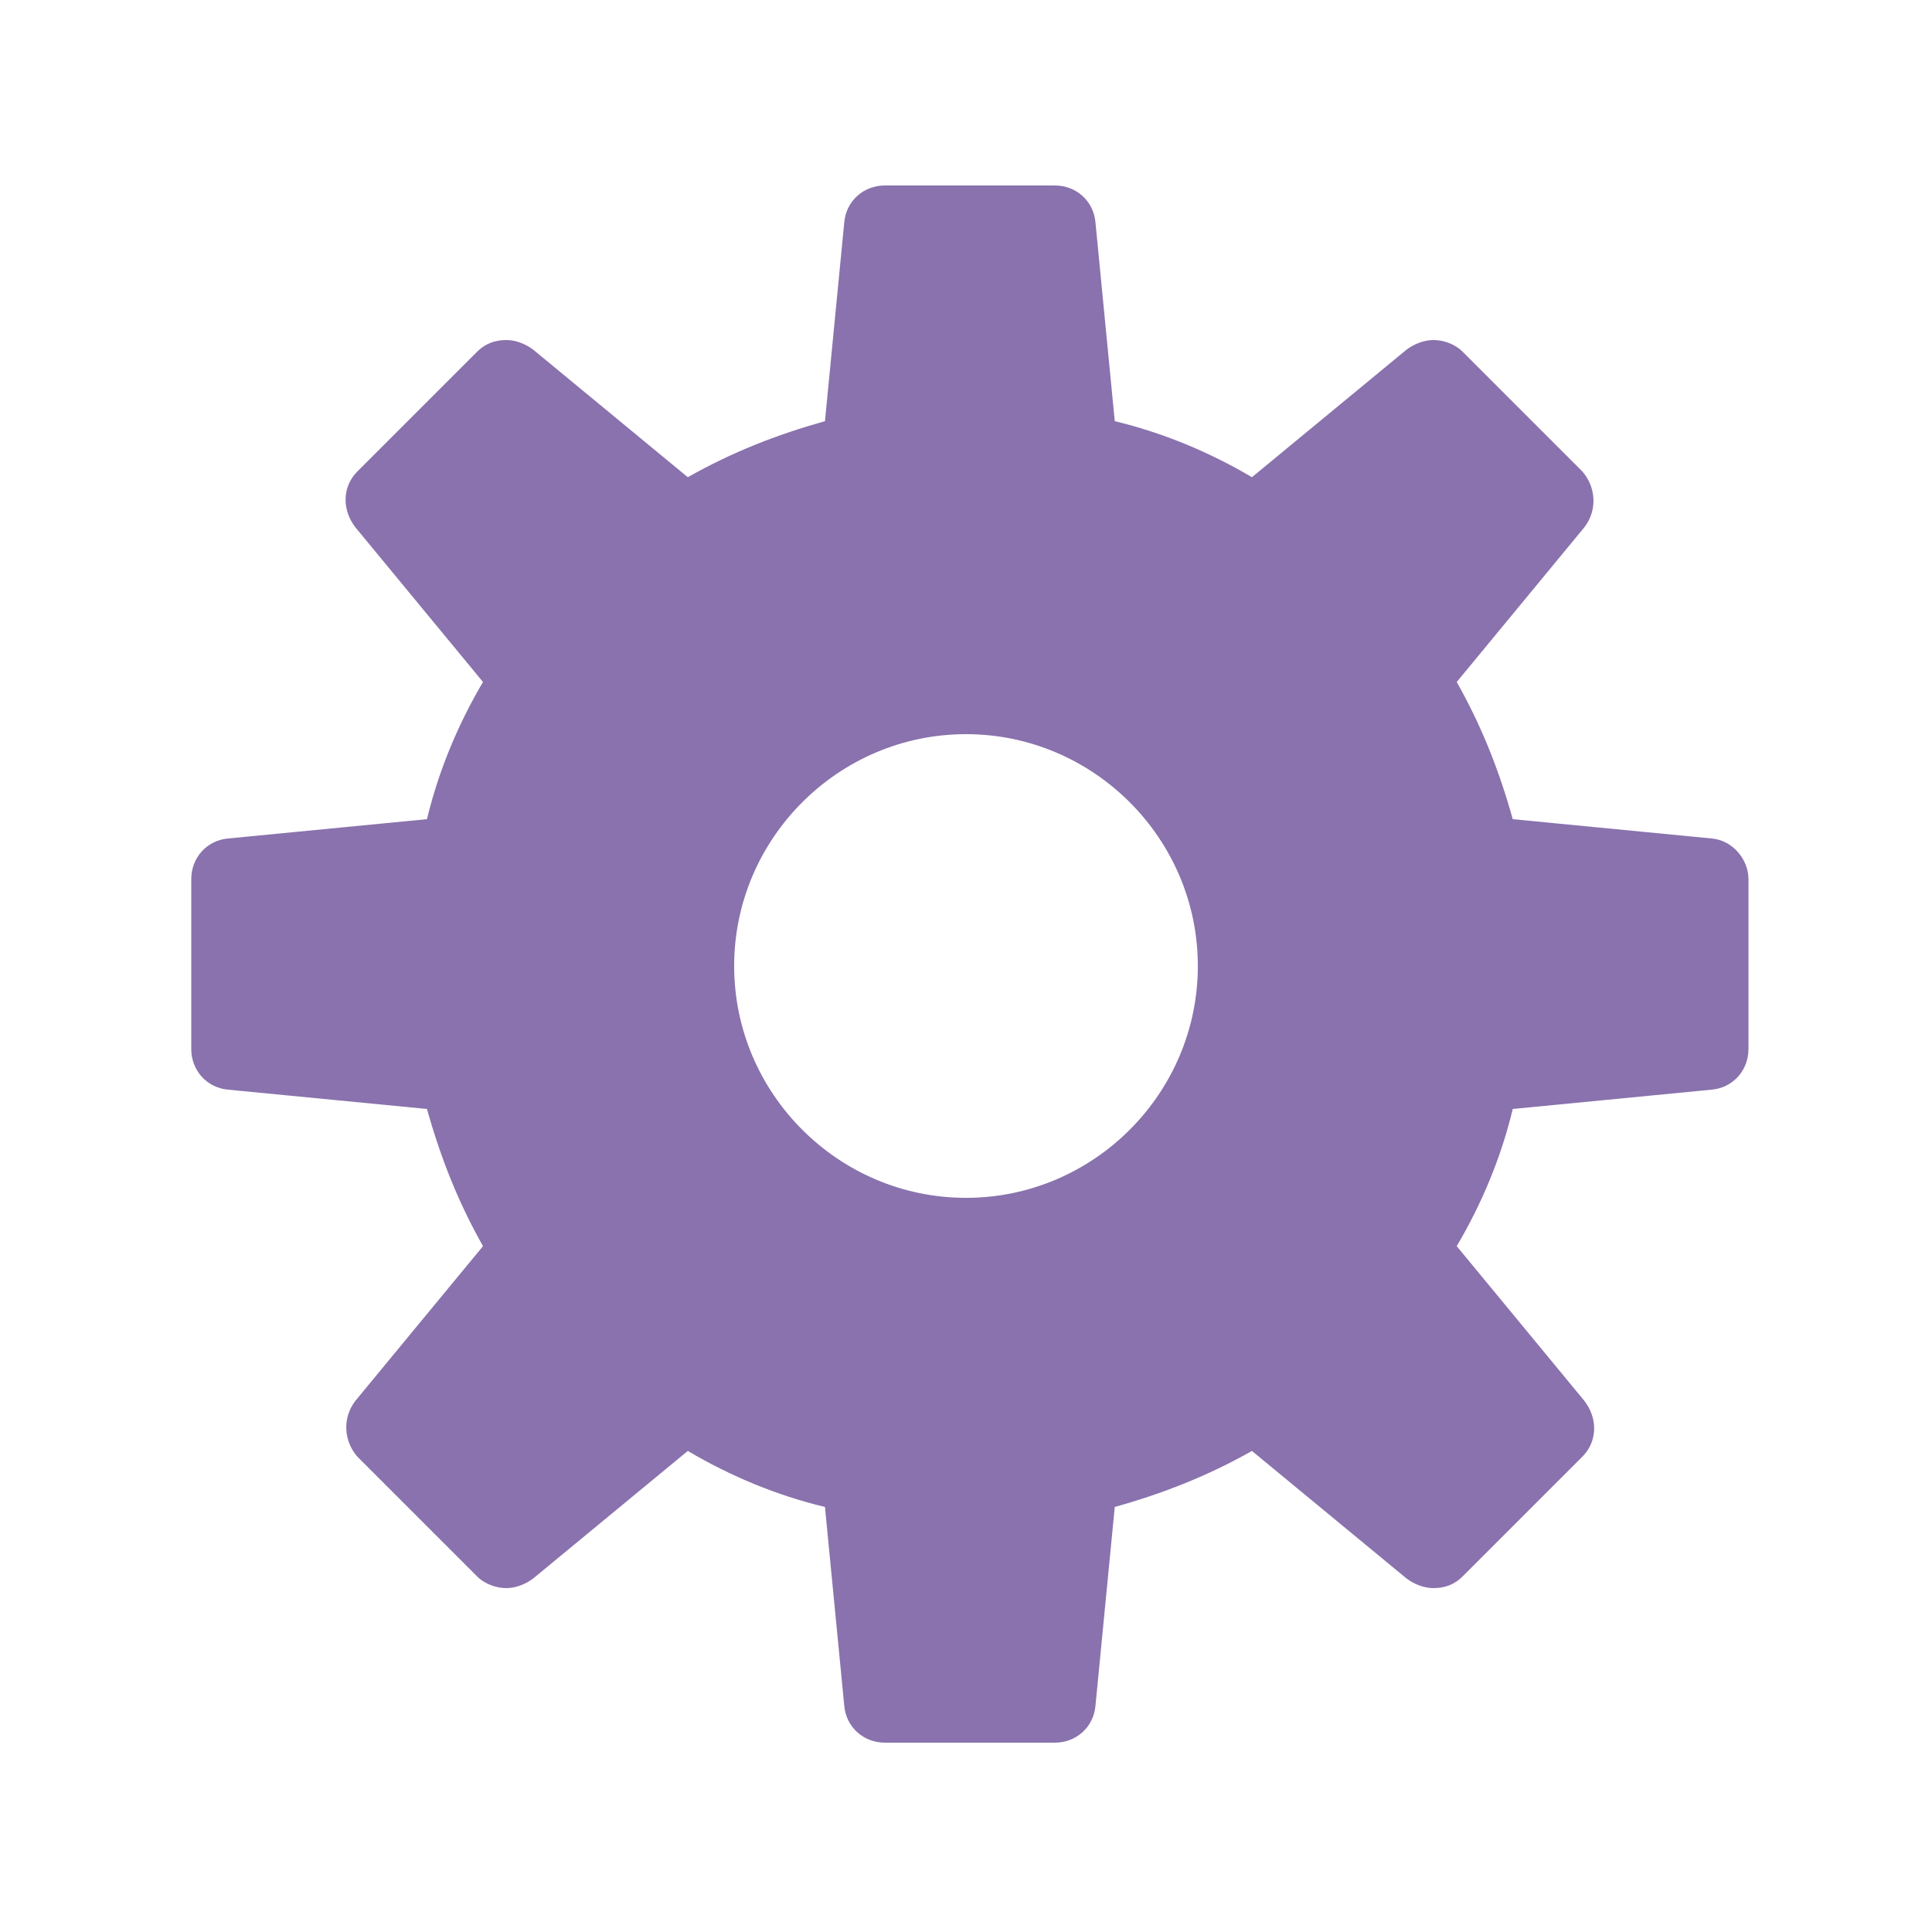 <?xml version="1.0" encoding="utf-8"?>
<!-- Generator: Adobe Illustrator 18.1.1, SVG Export Plug-In . SVG Version: 6.00 Build 0)  -->
<svg version="1.1" id="Layer_1" xmlns="http://www.w3.org/2000/svg" xmlns:xlink="http://www.w3.org/1999/xlink" x="0px" y="0px"
	 viewBox="0 0 100 100" enable-background="new 0 0 100 100" xml:space="preserve">
<g>
	<path fill="#8972AD" d="M88.6,43.4l-10.3-1c-0.7-2.5-1.6-4.8-2.9-7.1l6.6-8c0.7-0.9,0.6-2.1-0.1-2.9l-6.2-6.2
		c-0.4-0.4-1-0.6-1.5-0.6c-0.5,0-1,0.2-1.4,0.5l-8,6.6c-2.2-1.3-4.6-2.3-7.1-2.9l-1-10.3c-0.1-1.1-1-1.9-2.1-1.9h-8.8
		c-1.1,0-2,0.8-2.1,1.9l-1,10.3c-2.5,0.7-4.8,1.6-7.1,2.9l-8-6.6c-0.4-0.3-0.9-0.5-1.4-0.5c-0.6,0-1.1,0.2-1.5,0.6l-6.2,6.2
		c-0.8,0.8-0.8,2-0.1,2.9l6.6,8c-1.3,2.2-2.3,4.6-2.9,7.1l-10.3,1c-1.1,0.1-1.9,1-1.9,2.1v8.8c0,1.1,0.8,2,1.9,2.1l10.3,1
		c0.7,2.5,1.6,4.8,2.9,7.1l-6.6,8c-0.7,0.9-0.6,2.1,0.1,2.9l6.2,6.2c0.4,0.4,1,0.6,1.5,0.6c0.5,0,1-0.2,1.4-0.5l8-6.6
		c2.2,1.3,4.6,2.3,7.1,2.9l1,10.3c0.1,1.1,1,1.9,2.1,1.9h8.8c1.1,0,2-0.8,2.1-1.9l1-10.3c2.5-0.7,4.8-1.6,7.1-2.9l8,6.6
		c0.4,0.3,0.9,0.5,1.4,0.5c0.6,0,1.1-0.2,1.5-0.6l6.2-6.2c0.8-0.8,0.8-2,0.1-2.9l-6.6-8c1.3-2.2,2.3-4.6,2.9-7.1l10.3-1
		c1.1-0.1,1.9-1,1.9-2.1v-8.8C90.5,44.5,89.7,43.5,88.6,43.4z M50,62c-6.6,0-12-5.4-12-12c0-6.6,5.4-12,12-12C56.6,38,62,43.4,62,50
		C62,56.6,56.6,62,50,62z"/>
</g>
</svg>
